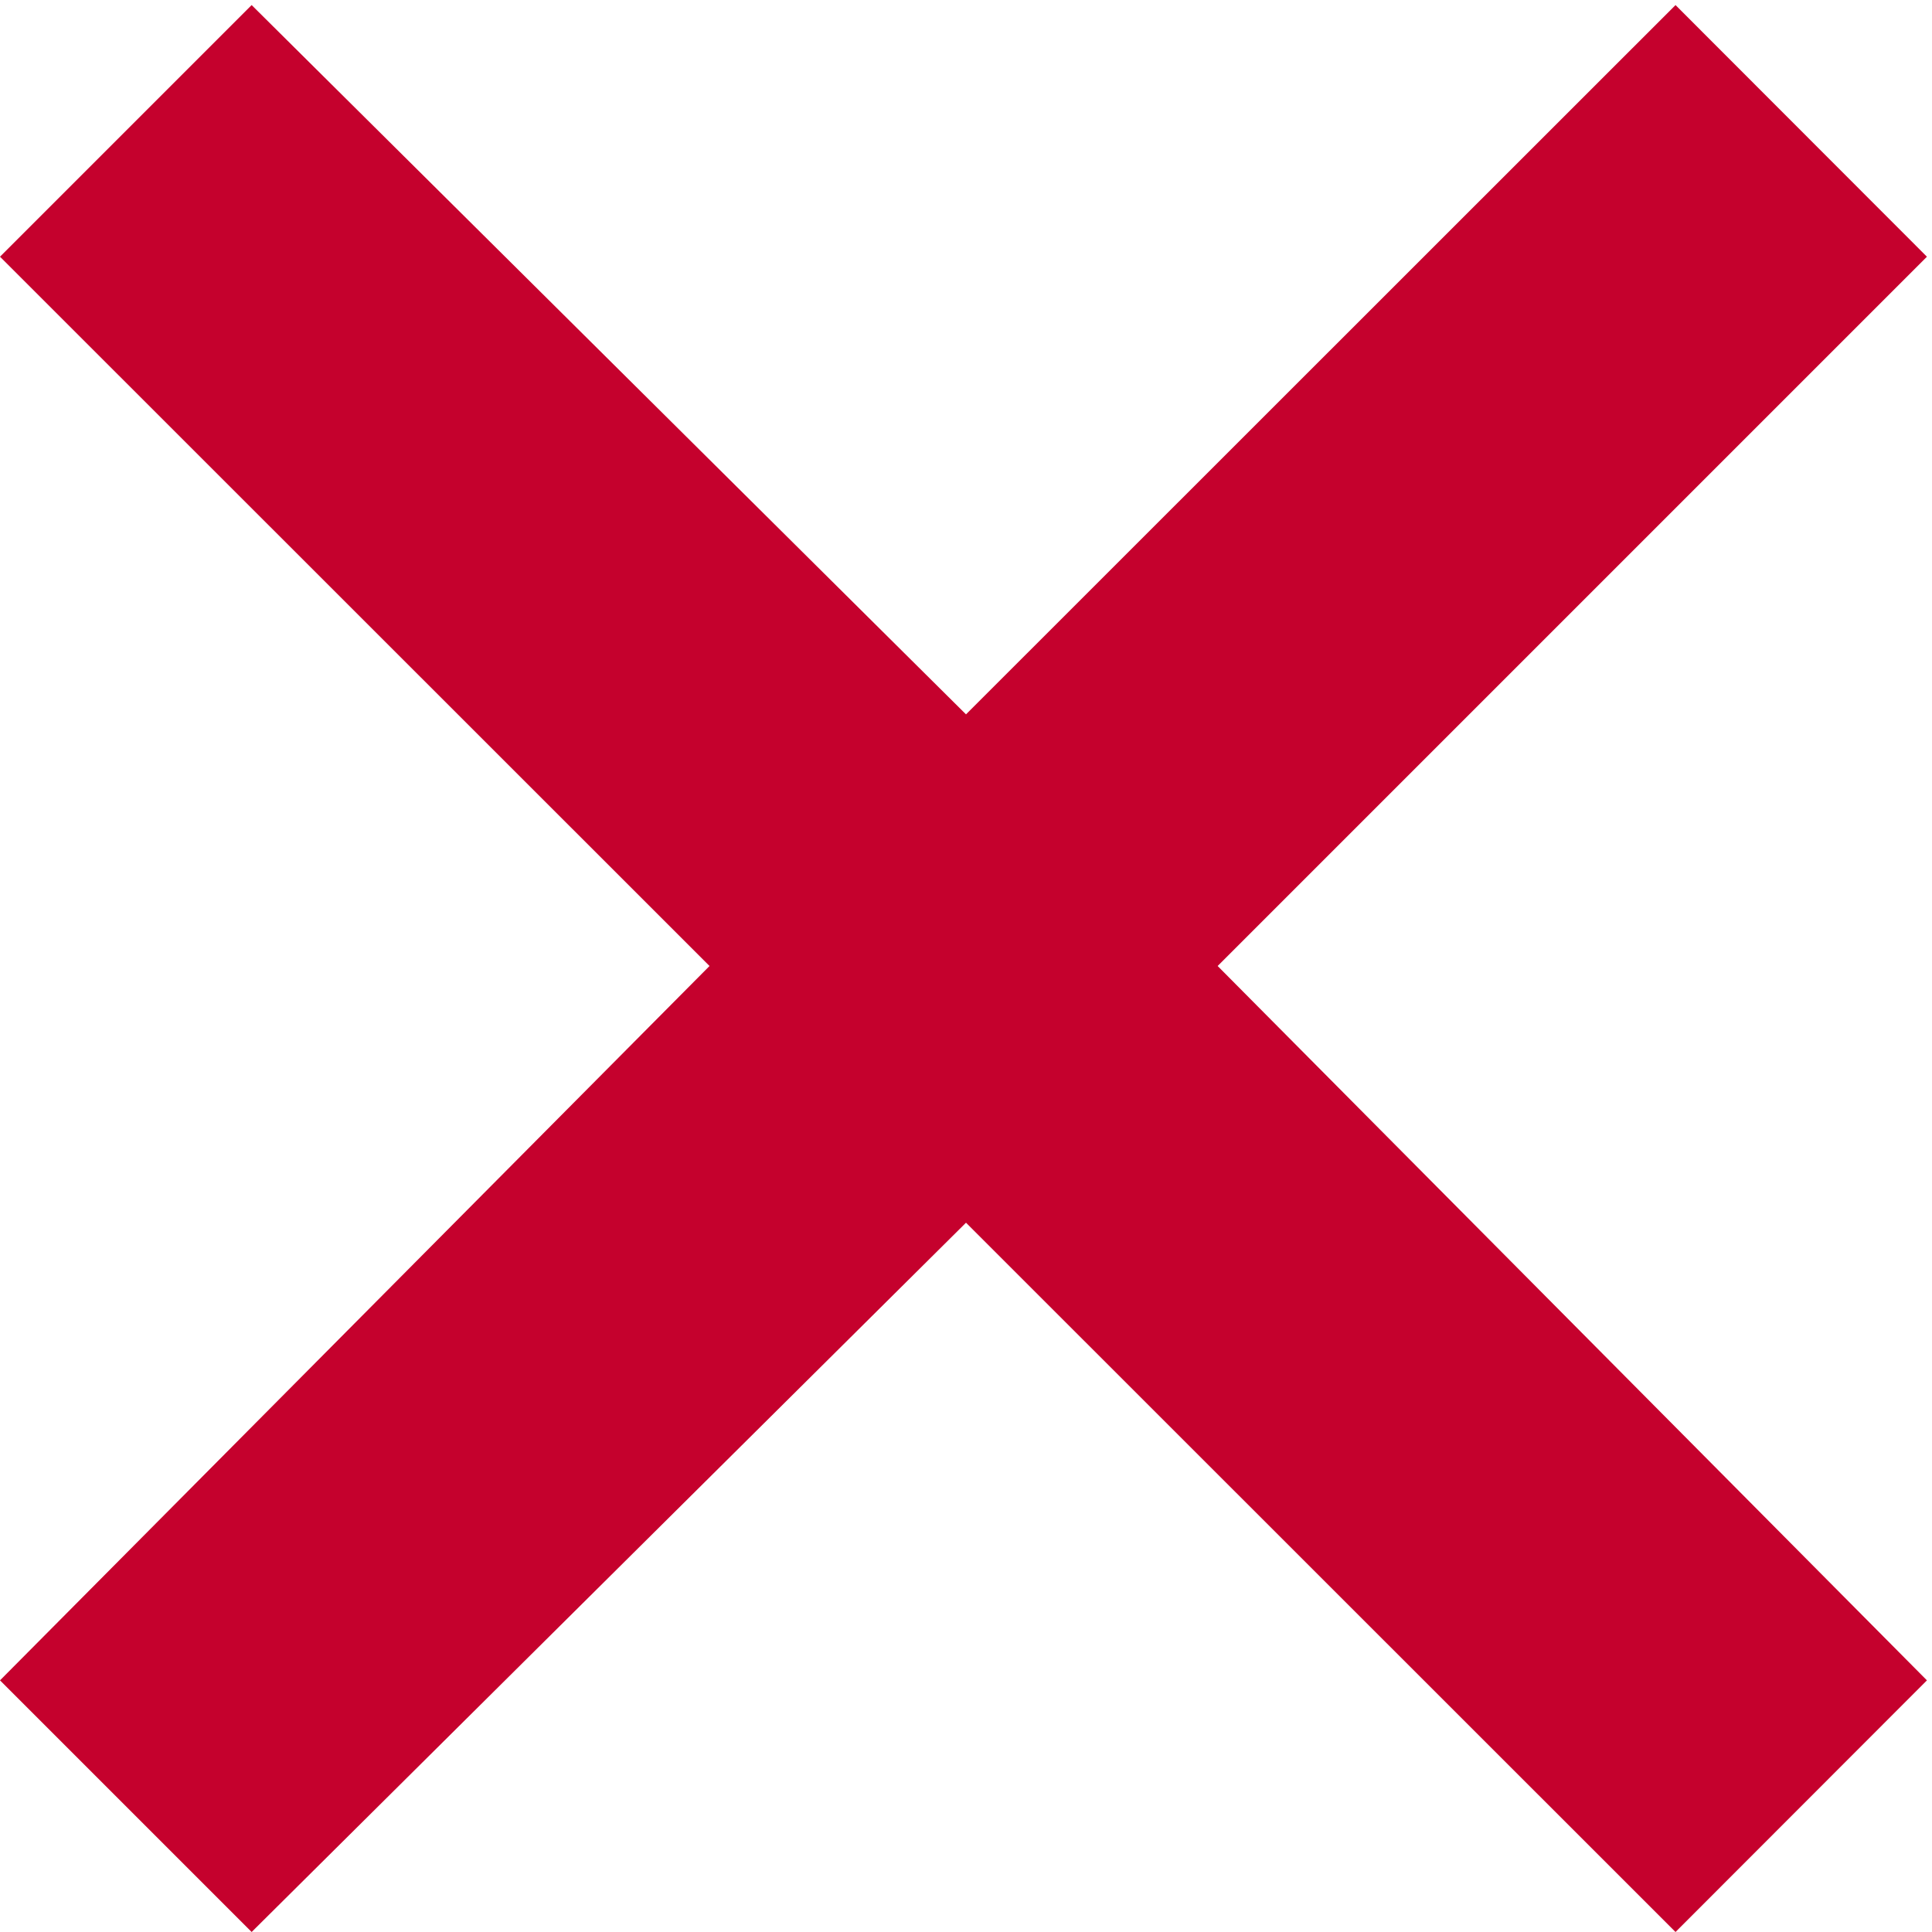 <svg width="8" height="8" viewBox="0 0 8 8" fill="none" xmlns="http://www.w3.org/2000/svg">
<path d="M1.042 8L0 6.958L2.938 4L0 1.063L1.042 0.021L4 2.958L6.938 0.021L7.979 1.063L5.042 4L7.979 6.958L6.938 8L4 5.063L1.042 8Z" fill="#C5012D"/>
</svg>
